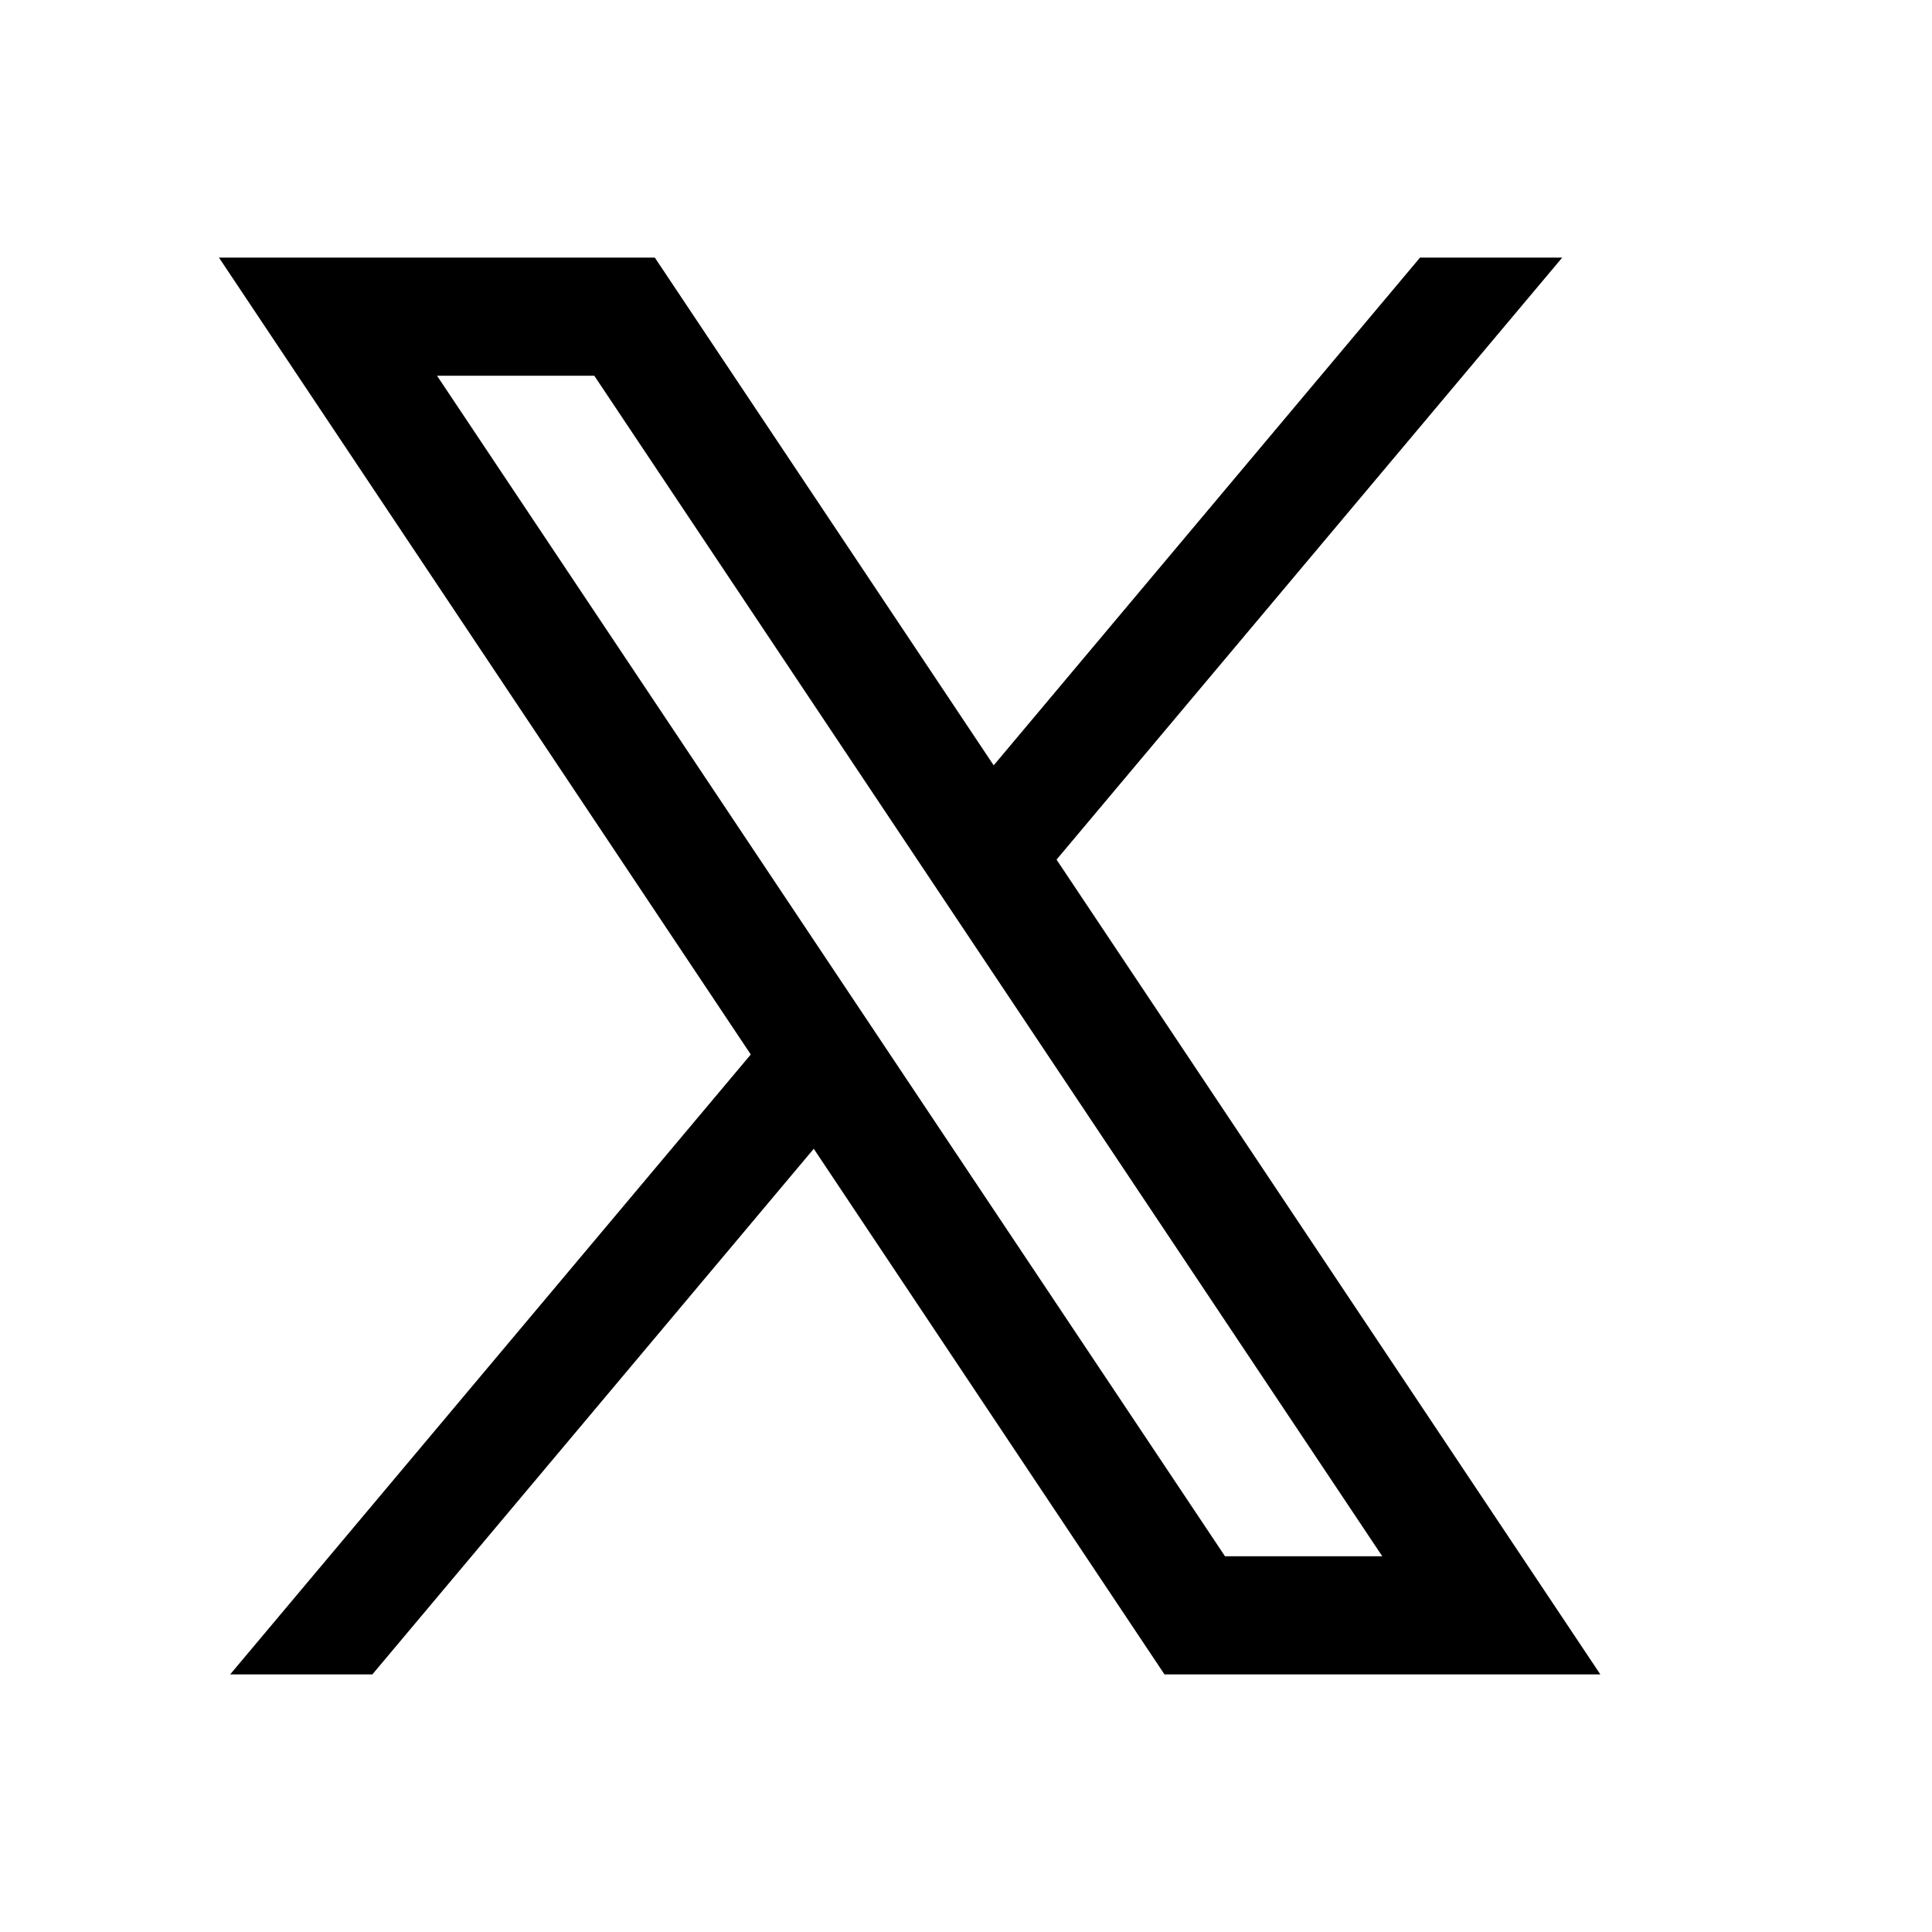 <svg width="15" height="15" viewBox="0 0 15 15" fill="none" xmlns="http://www.w3.org/2000/svg">
<path fill-rule="evenodd" clip-rule="evenodd" d="M5.829 8.187L1.7 2H5.084L7.715 5.942L11.025 2H12.129L8.203 6.674L12.425 13H9.041L6.318 8.919L2.891 13H1.787L5.829 8.187ZM4.614 2.917H3.393L9.511 12.083H10.732L4.614 2.917Z" fill="black"/>
</svg>
